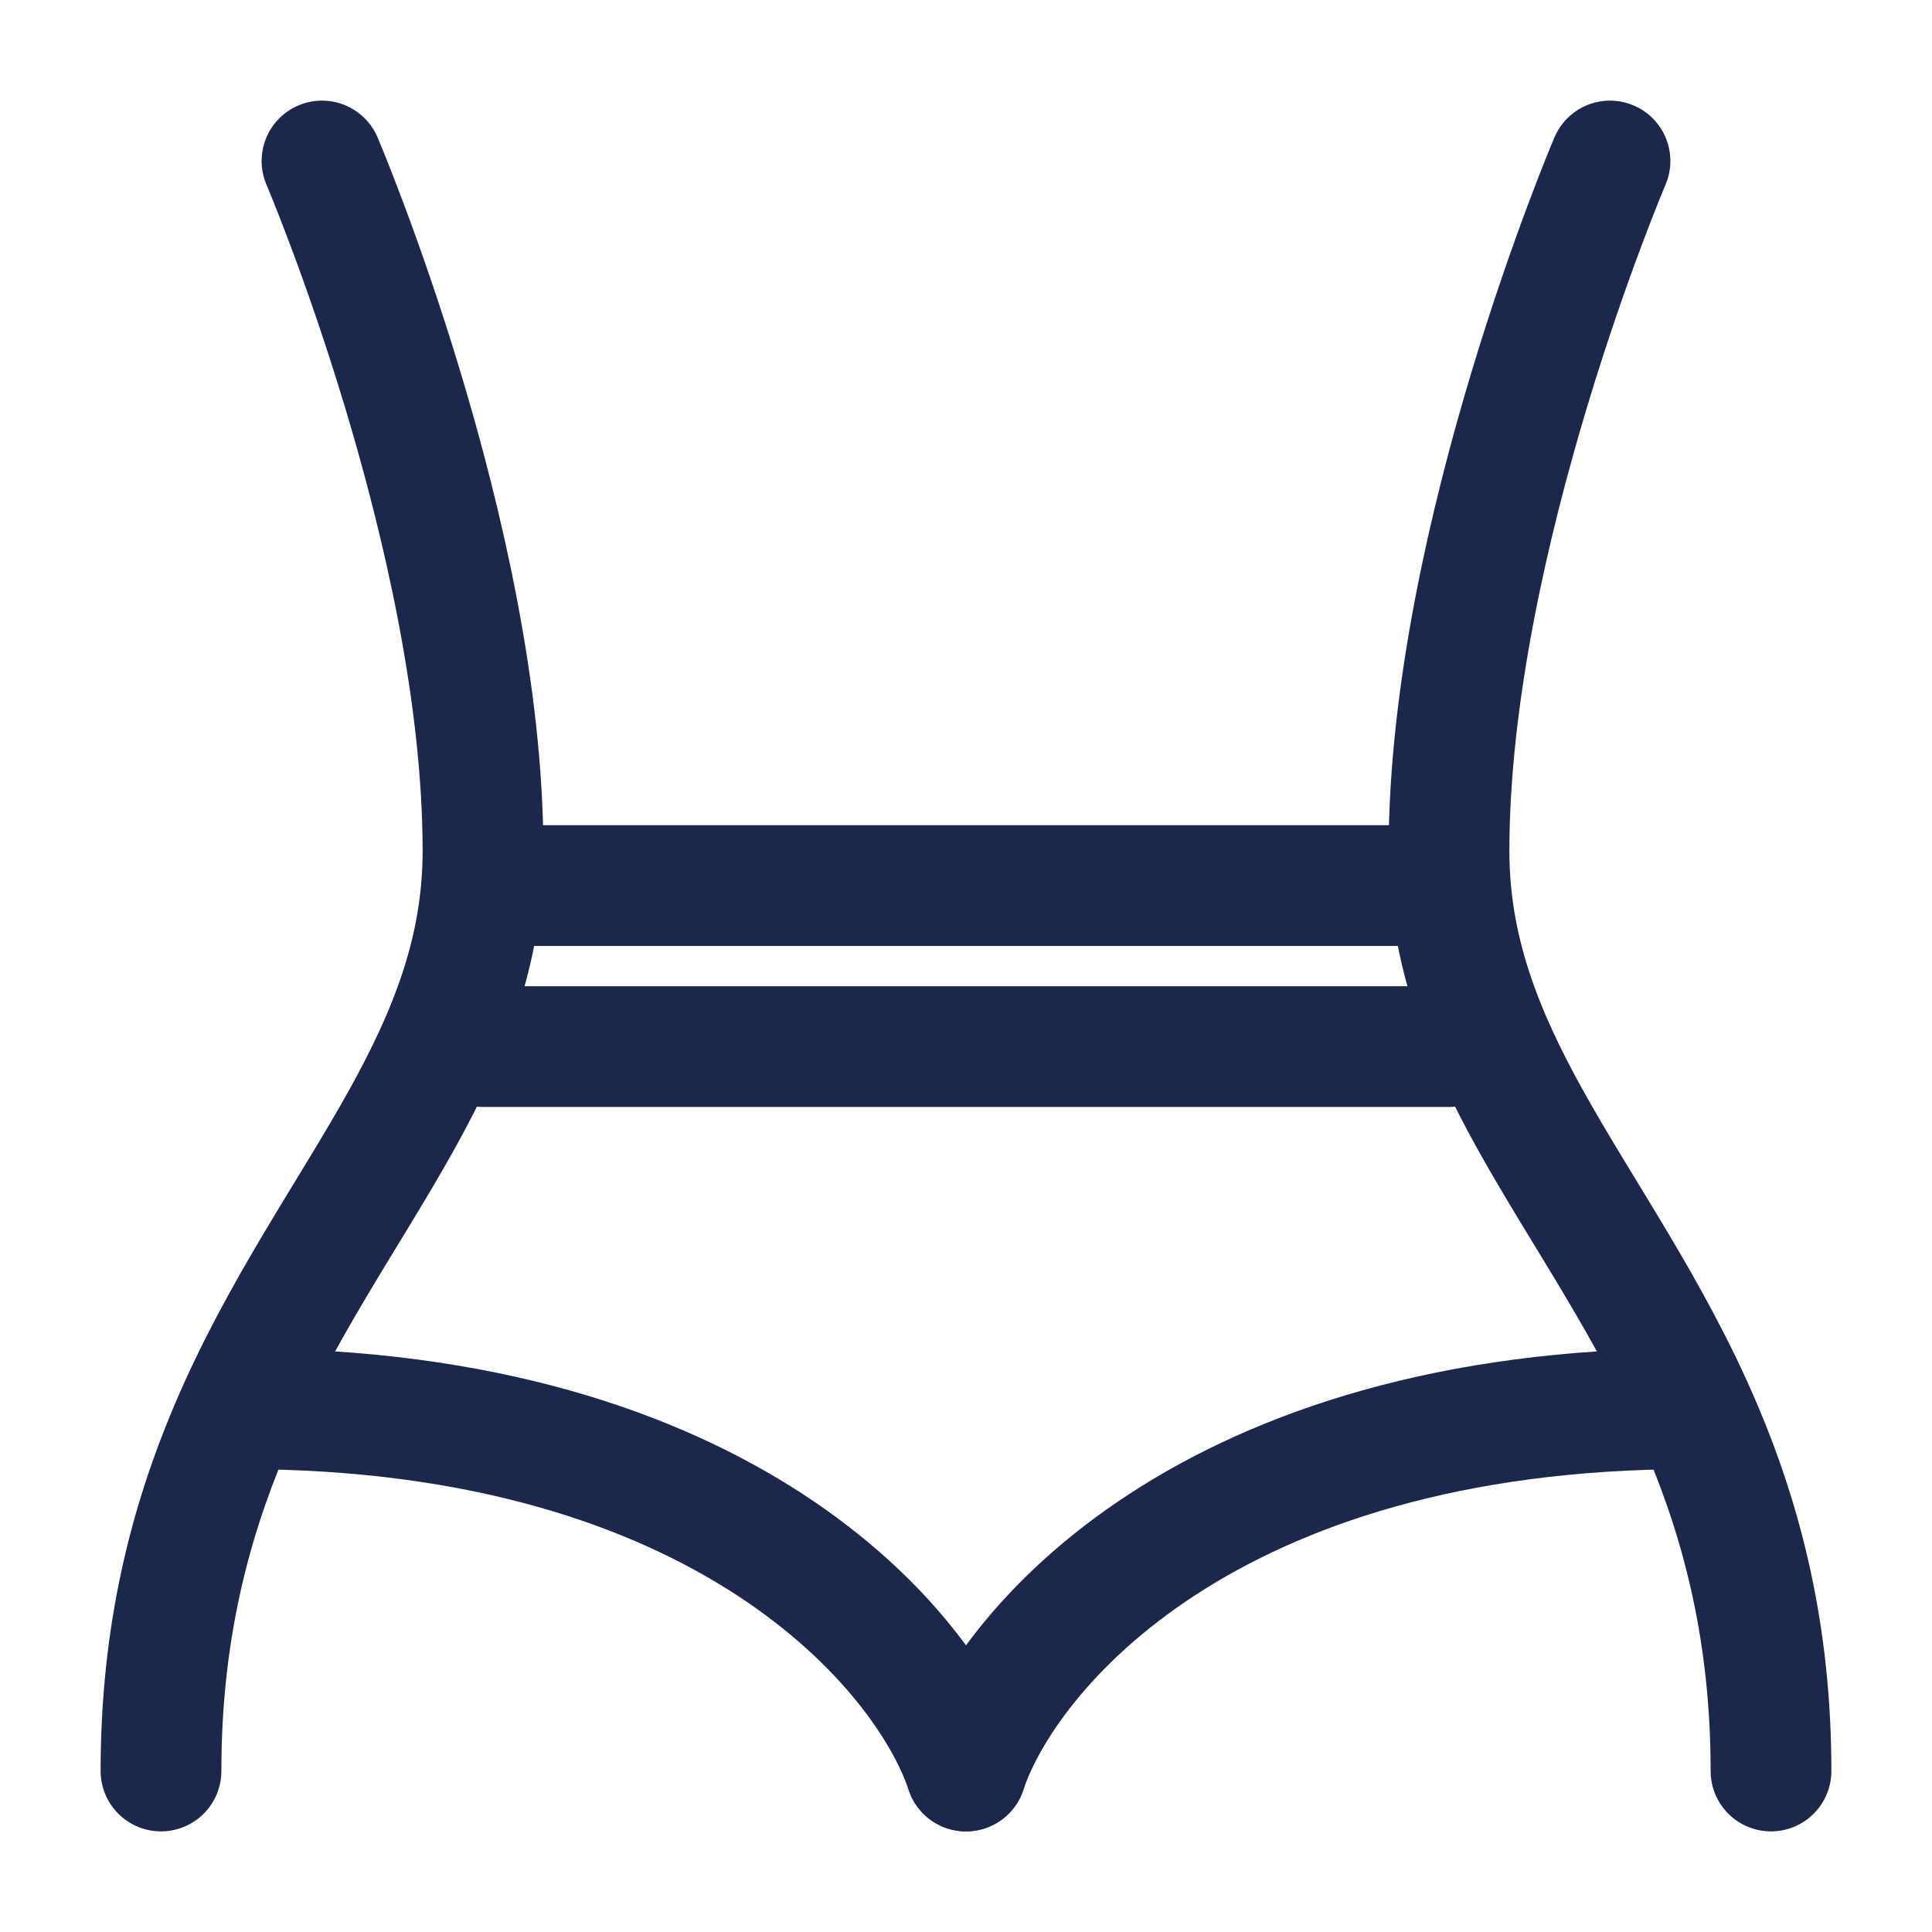 <svg width="24" height="24" viewBox="0 0 24 24" fill="none" xmlns="http://www.w3.org/2000/svg">
<path d="M20 2C20 2 18 6.689 18 10.572C18 11.815 18.426 12.855 19 13.892C19.661 15.084 20.517 16.271 21.146 17.755C21.645 18.933 22 20.297 22 22" stroke="#1C274C" stroke-width="1.5" stroke-linecap="round" stroke-linejoin="round"/>
<path d="M4 2C4 2 6 6.689 6 10.572C6 11.815 5.574 12.855 5 13.892C4.339 15.084 3.483 16.271 2.854 17.755C2.355 18.933 2 20.297 2 22" stroke="#1C274C" stroke-width="1.5" stroke-linecap="round" stroke-linejoin="round"/>
<path d="M6 13.001H18" stroke="#1C274C" stroke-width="1.5" stroke-linecap="round"/>
<path d="M6 11.001H18" stroke="#1C274C" stroke-width="1.5" stroke-linecap="round"/>
<path d="M12 22C12.5 20.5 15 17.5 21 17.5" stroke="#1C274C" stroke-width="1.5" stroke-linecap="round"/>
<path d="M12 22C11.5 20.5 9 17.5 3 17.5" stroke="#1C274C" stroke-width="1.5" stroke-linecap="round"/>
</svg>
